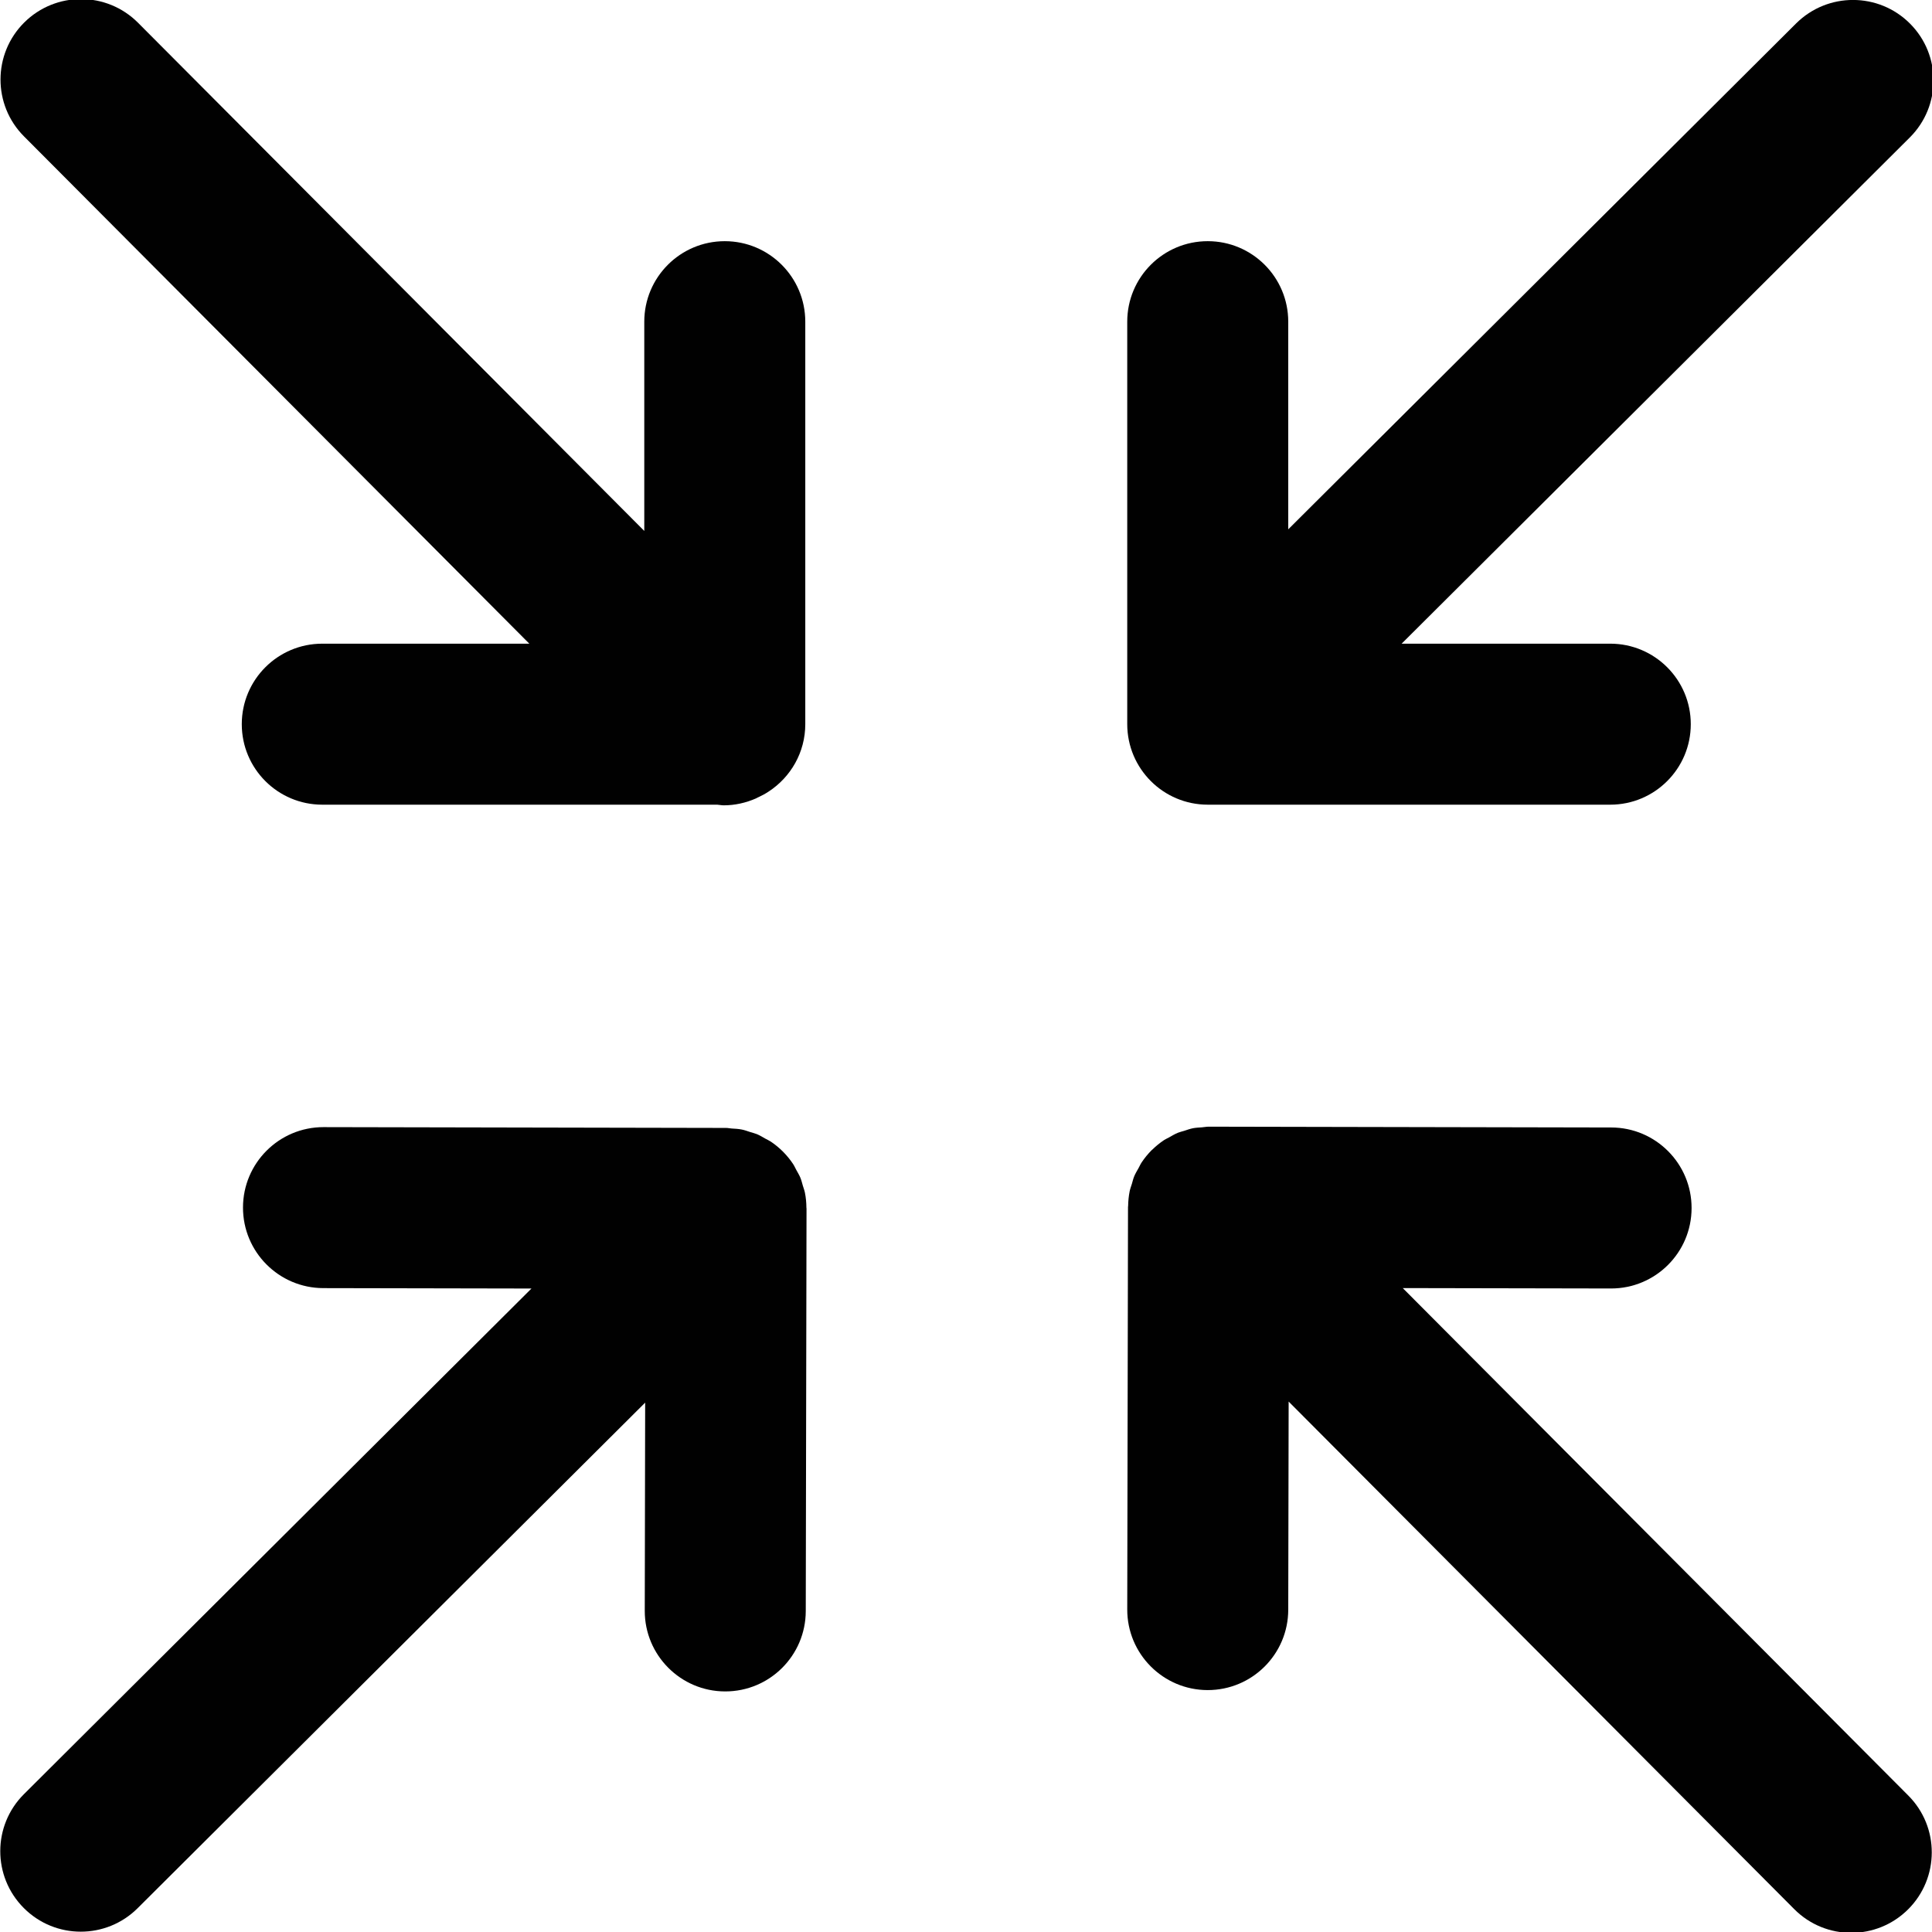 <?xml version="1.0" encoding="utf-8"?>
<!-- Generator: Adobe Illustrator 17.0.0, SVG Export Plug-In . SVG Version: 6.00 Build 0)  -->
<!DOCTYPE svg PUBLIC "-//W3C//DTD SVG 1.1//EN" "http://www.w3.org/Graphics/SVG/1.1/DTD/svg11.dtd">
<svg version="1.1" xmlns="http://www.w3.org/2000/svg" xmlns:xlink="http://www.w3.org/1999/xlink" x="0px" y="0px" width="48px"
	 height="48px" viewBox="0 0 48 48" enable-background="new 0 0 48 48" xml:space="preserve">
<g id="Layer_3">
	<g>
		<path fill="#010101" d="M30.007,19.992h10c1.104,0,2-0.896,2-2s-0.896-2-2-2h-5.184L47.449,3.415
			c0.782-0.779,0.785-2.046,0.005-2.828c-0.779-0.782-2.045-0.784-2.829-0.006l-12.619,12.57V7.992c0-1.104-0.895-2-2-2
			s-2,0.896-2,2v10C28.007,19.097,28.902,19.992,30.007,19.992z"/>
		<path fill="#010101" d="M19.999,29.636c-0.012-0.061-0.034-0.117-0.052-0.176c-0.019-0.066-0.035-0.134-0.061-0.198
			c-0.028-0.068-0.066-0.129-0.101-0.193c-0.028-0.051-0.05-0.103-0.082-0.151c-0.146-0.22-0.335-0.409-0.554-0.556
			c-0.043-0.028-0.089-0.048-0.134-0.073c-0.069-0.039-0.137-0.081-0.211-0.112c-0.054-0.022-0.11-0.034-0.166-0.052
			c-0.069-0.022-0.136-0.048-0.208-0.062c-0.084-0.017-0.17-0.021-0.256-0.026c-0.045-0.003-0.088-0.014-0.133-0.014l-10-0.02
			c-0.001,0-0.002,0-0.004,0c-1.103,0-1.998,0.893-2,1.996c-0.002,1.104,0.892,2.002,1.996,2.004l5.171,0.01L0.595,44.575
			c-0.782,0.779-0.785,2.046-0.005,2.828c0.391,0.393,0.904,0.589,1.417,0.589c0.511,0,1.021-0.194,1.412-0.583l12.61-12.561
			l-0.01,5.171c-0.002,1.104,0.892,2.002,1.996,2.004c0.002,0,0.003,0,0.004,0c1.103,0,1.998-0.893,2-1.996l0.019-10
			c0-0.009-0.003-0.017-0.003-0.026C20.034,29.879,20.023,29.757,19.999,29.636z"/>
		<path fill="#010101" d="M13.151,15.992H8.007c-1.105,0-2,0.895-2,2s0.895,2,2,2h9.812c0.054,0.004,0.108,0.016,0.163,0.016
			c0.274,0,0.546-0.06,0.801-0.172c0.01-0.004,0.02-0.011,0.03-0.016c0.098-0.045,0.194-0.094,0.285-0.155
			c0.546-0.357,0.909-0.972,0.909-1.673v-10c0-1.104-0.896-2-2-2s-2,0.896-2,2v5.199L3.43,0.566C2.65-0.217,1.384-0.219,0.601,0.56
			c-0.782,0.779-0.785,2.046-0.005,2.828L13.151,15.992z"/>
		<path fill="#010101" d="M34.851,32.002l5.172,0.01c0.002,0,0.003,0,0.004,0c1.103,0,1.998-0.892,2-1.996
			c0.002-1.105-0.892-2.002-1.996-2.004l-10-0.02c-0.001,0-0.002,0-0.004,0c-0.056,0-0.108,0.012-0.162,0.016
			c-0.075,0.006-0.15,0.008-0.223,0.022c-0.077,0.015-0.15,0.042-0.224,0.066c-0.05,0.016-0.101,0.026-0.15,0.046
			c-0.079,0.032-0.15,0.075-0.224,0.117c-0.041,0.023-0.083,0.04-0.123,0.066c-0.105,0.07-0.202,0.149-0.292,0.237
			c-0.005,0.005-0.01,0.008-0.015,0.012c0,0,0,0,0,0c-0.093,0.093-0.176,0.195-0.25,0.305c-0.031,0.046-0.052,0.097-0.079,0.145
			c-0.037,0.066-0.076,0.129-0.105,0.199c-0.026,0.062-0.04,0.126-0.059,0.19c-0.019,0.061-0.042,0.12-0.055,0.183
			c-0.024,0.121-0.036,0.244-0.038,0.367c0,0.008-0.003,0.015-0.003,0.023l-0.019,10c-0.002,1.104,0.892,2.002,1.996,2.004
			c0.001,0,0.002,0,0.004,0c1.103,0,1.998-0.893,2-1.996l0.01-5.172l12.561,12.61c0.391,0.393,0.904,0.589,1.417,0.589
			c0.511,0,1.021-0.194,1.412-0.583c0.782-0.779,0.785-2.046,0.005-2.828L34.851,32.002z"/>
	</g>
</g>
<g id="nyt_x5F_exporter_x5F_info" display="none">
</g>
</svg>
